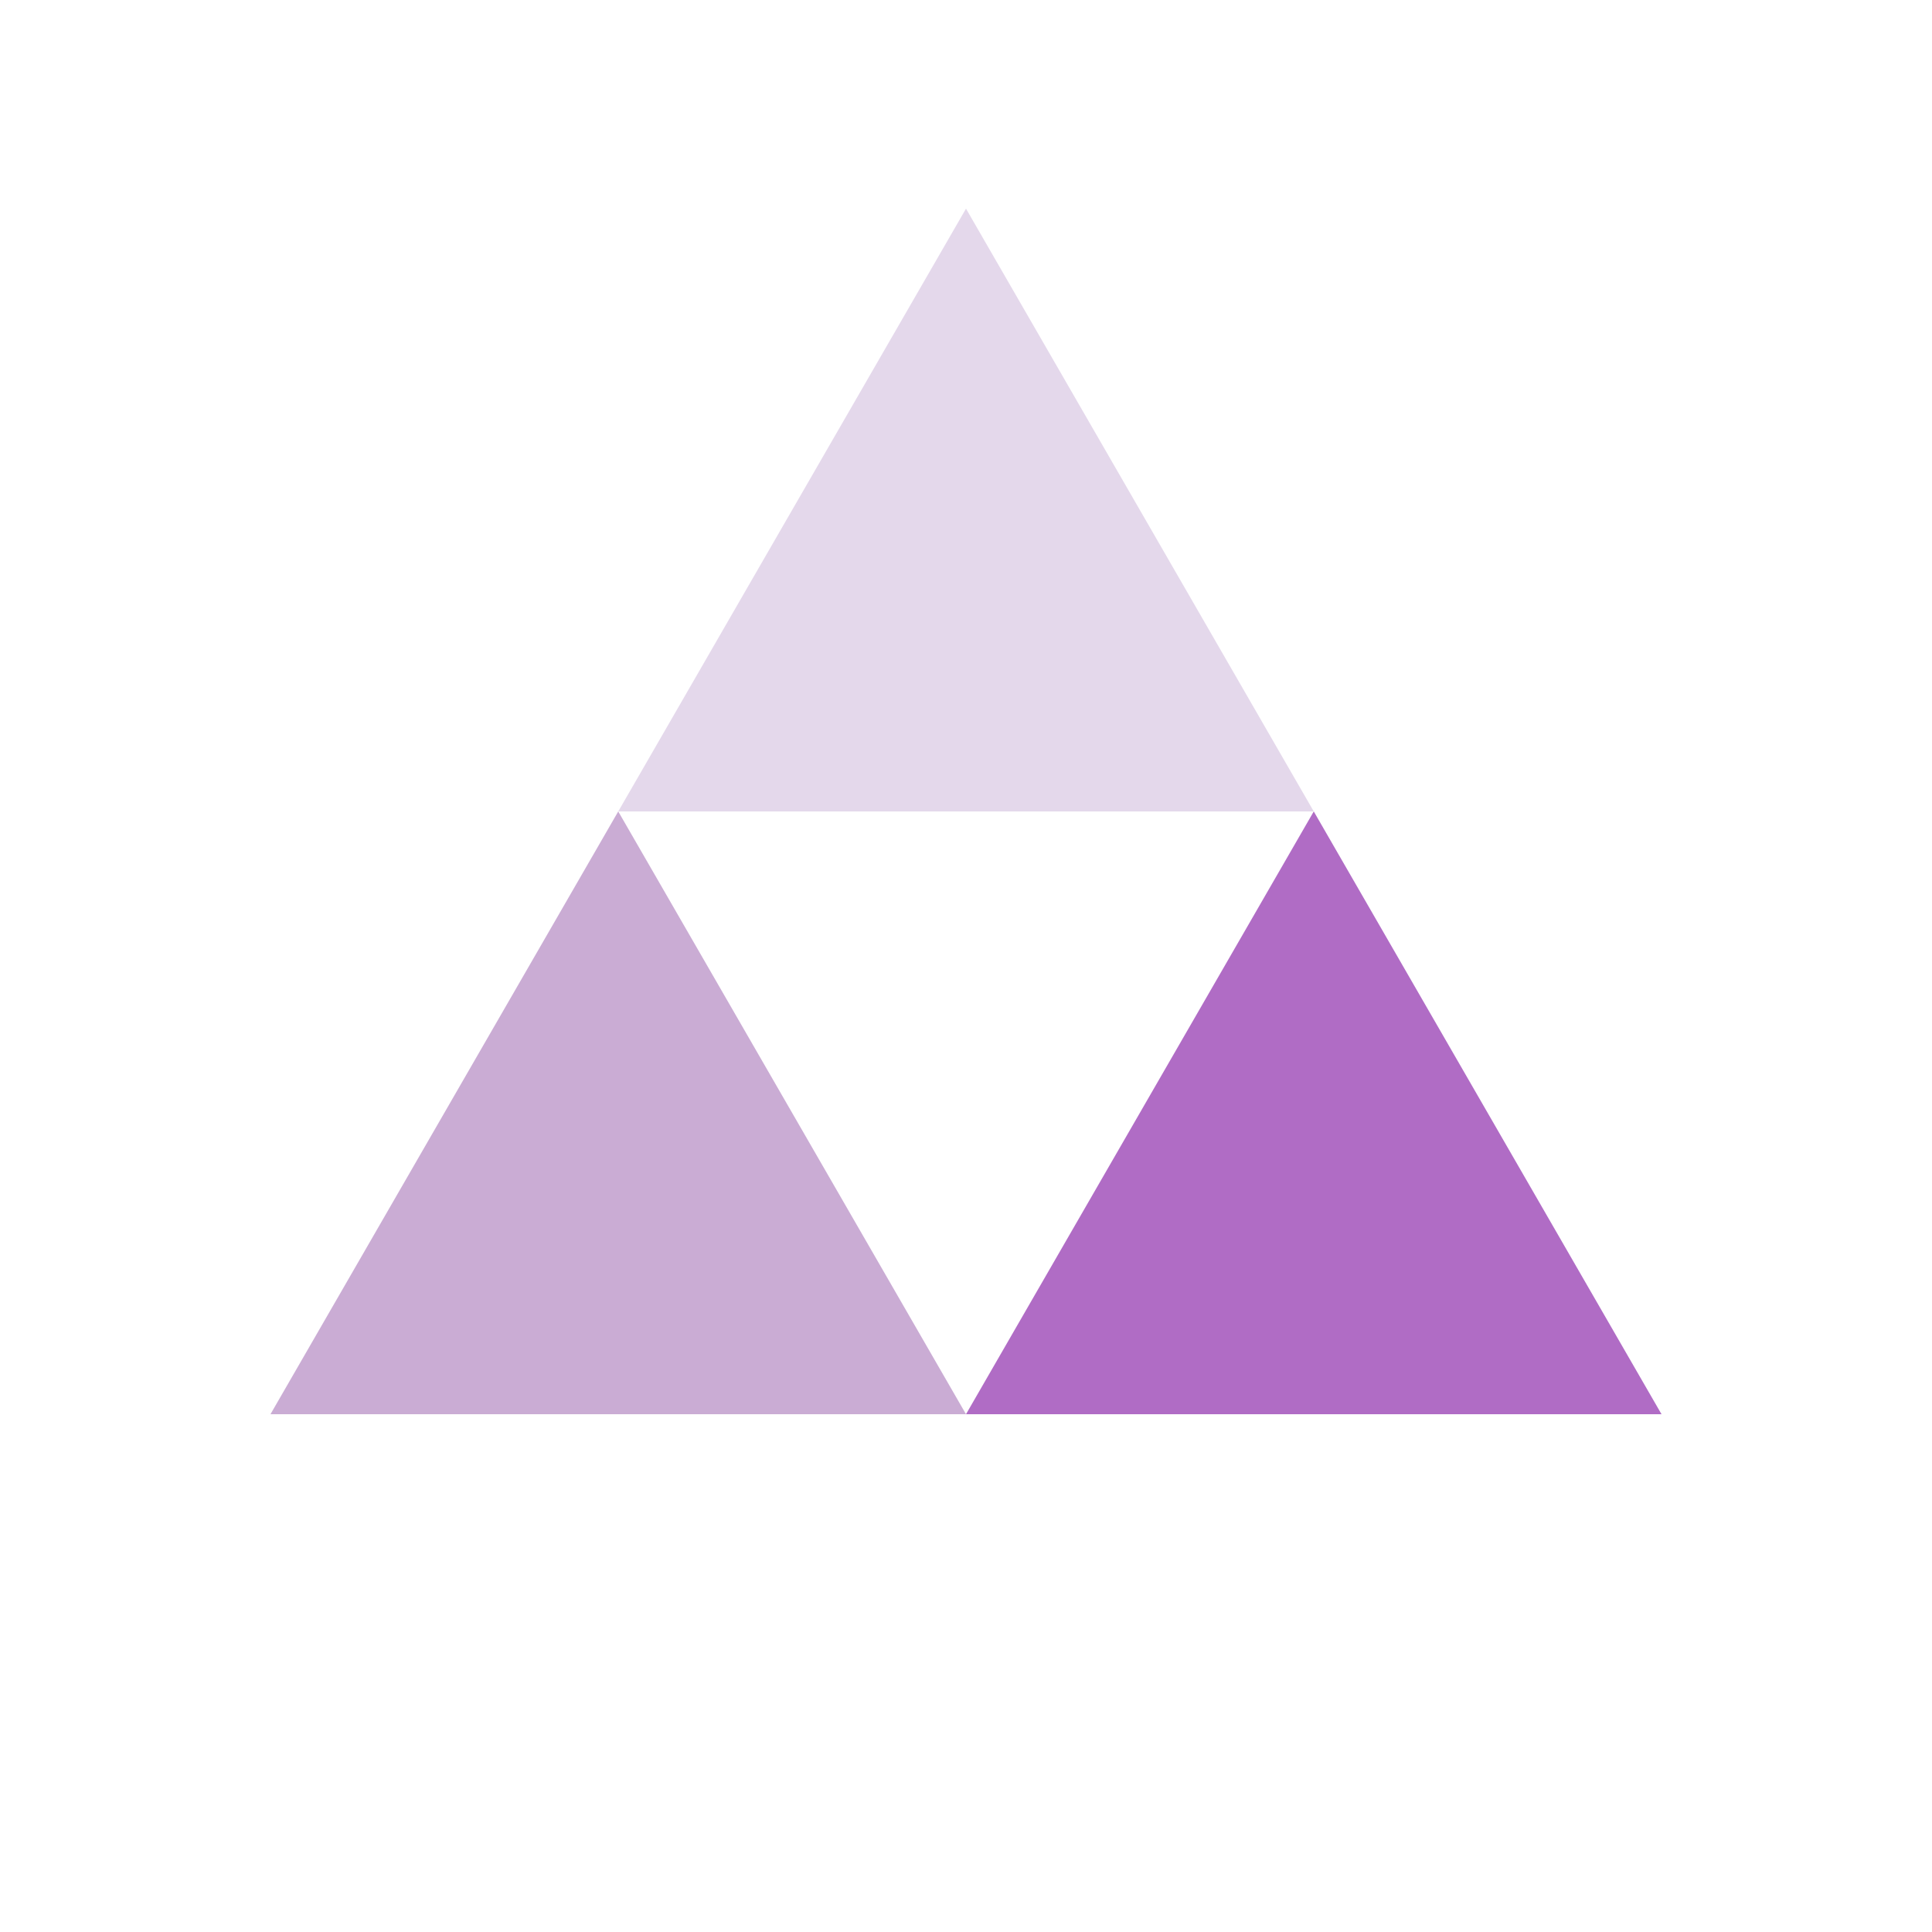<?xml version="1.0" encoding="utf-8"?>
<svg xmlns="http://www.w3.org/2000/svg"
  xmlns:xlink="http://www.w3.org/1999/xlink" style="margin: auto; background: rgb(241, 242, 243); display: block; shape-rendering: auto;" width="200px" height="200px" viewBox="0 0 100 100" preserveAspectRatio="xMidYMid">
  <g transform="translate(50 42)">
    <g transform="scale(0.8)">
      <g transform="translate(-50 -50)">
        <polygon fill="#e4d8eb" points="72.5 50 50 11 27.5 50 50 50">
          <animateTransform attributeName="transform" type="rotate" repeatCount="indefinite" dur="2.703s" values="0 50 38.5;360 50 38.5" keyTimes="0;1"></animateTransform>
        </polygon>
        <polygon fill="#caacd4" points="5 89 50 89 27.5 50">
          <animateTransform attributeName="transform" type="rotate" repeatCount="indefinite" dur="2.703s" values="0 27.5 77.5;360 27.5 77.5" keyTimes="0;1"></animateTransform>
        </polygon>
        <polygon fill="#b06cc5" points="72.5 50 50 89 95 89">
          <animateTransform attributeName="transform" type="rotate" repeatCount="indefinite" dur="2.703s" values="0 72.5 77.5;360 72 77.5" keyTimes="0;1"></animateTransform>
        </polygon>
      </g>
    </g>
  </g>
</svg>